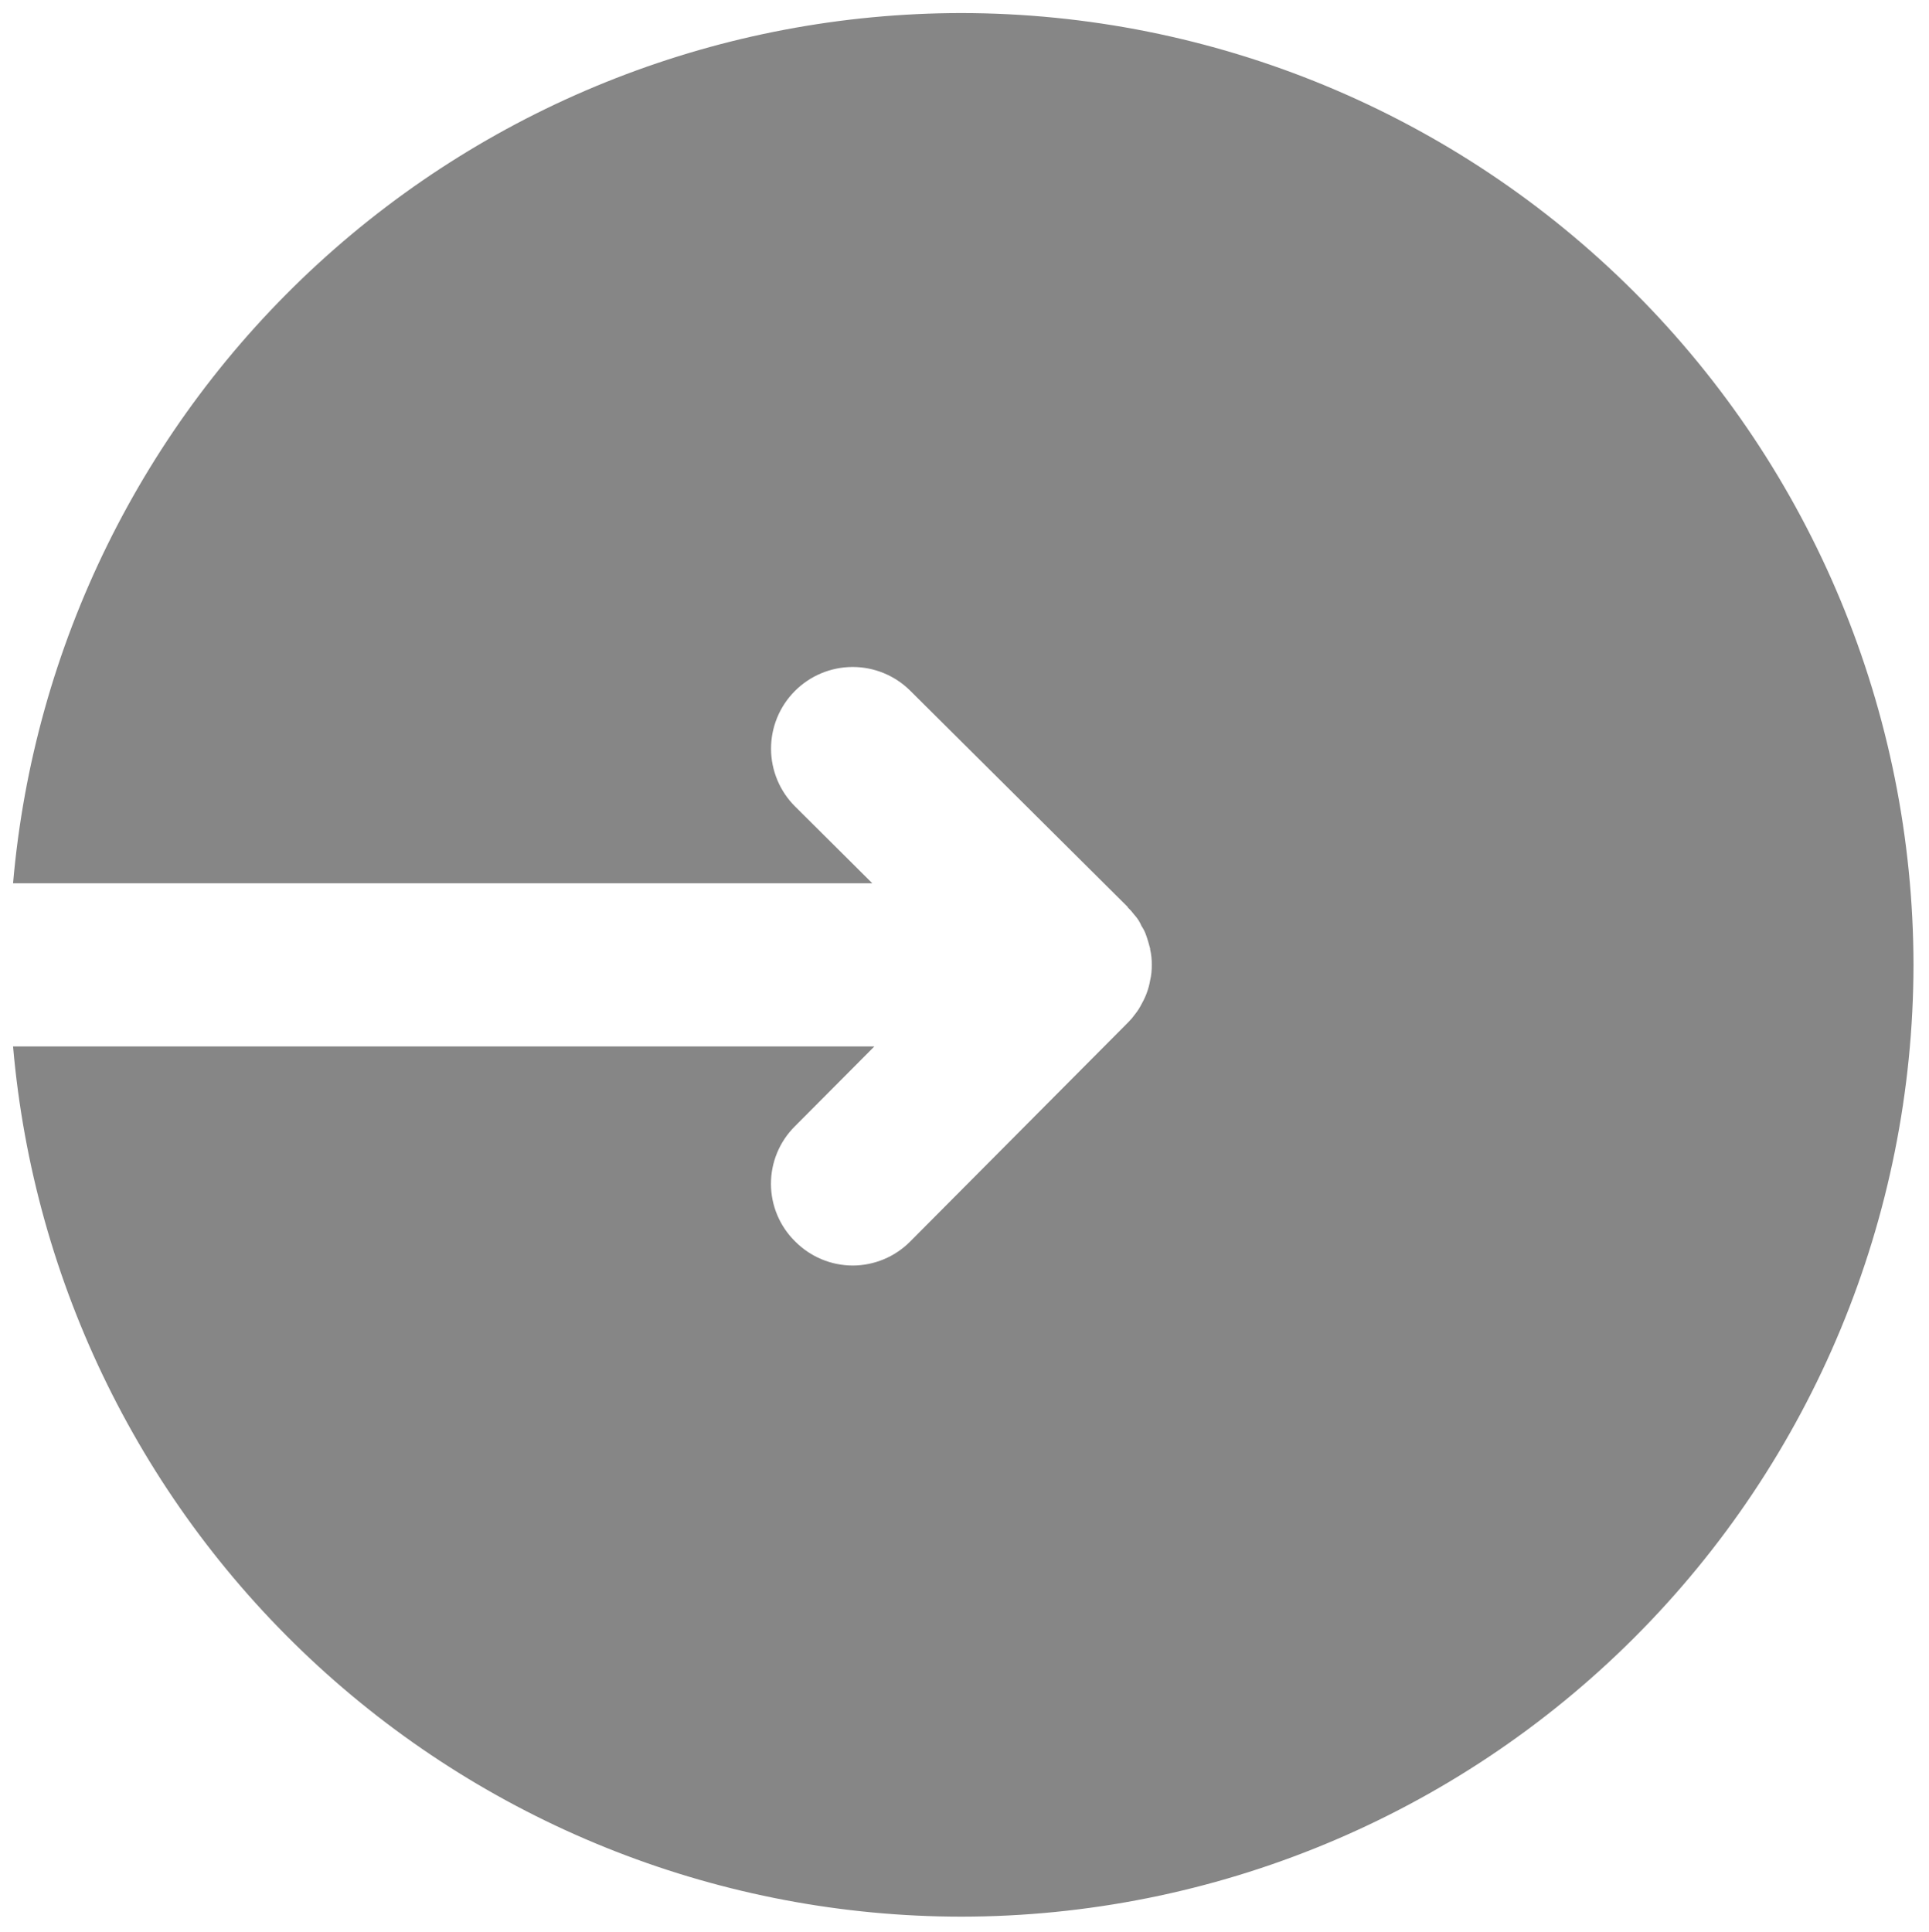 <svg width="591" height="592" viewBox="0 0 591 592" fill="none" xmlns="http://www.w3.org/2000/svg">
<g filter="url(#filter0_d_480_7)">
<path d="M267.875 316.625L243.5 341.125C241.178 343.438 239.336 346.19 238.084 349.22C236.831 352.25 236.193 355.497 236.204 358.776C236.216 362.055 236.878 365.298 238.151 368.32C239.425 371.34 241.286 374.078 243.625 376.375C245.934 378.703 248.678 380.553 251.703 381.82C254.726 383.085 257.971 383.741 261.25 383.75C264.529 383.741 267.774 383.085 270.798 381.82C273.823 380.553 276.568 378.703 278.875 376.375L345.5 309.375L345.75 309.125C346.483 308.392 347.153 307.597 347.75 306.75C348.531 305.787 349.203 304.738 349.75 303.625C350.175 302.901 350.55 302.15 350.875 301.375C351.064 300.967 351.23 300.55 351.375 300.125C351.825 298.908 352.159 297.653 352.375 296.375C352.734 294.818 352.901 293.223 352.875 291.625C352.901 290.027 352.734 288.432 352.375 286.875V286.625C352 285.25 351.625 283.875 351.125 282.5C350.794 281.525 350.331 280.6 349.75 279.75C349.211 278.461 348.45 277.276 347.5 276.25C346.901 275.443 346.231 274.69 345.5 274V273.875L278.875 207.625C276.545 205.308 273.781 203.475 270.743 202.227C267.703 200.98 264.448 200.343 261.161 200.356C257.876 200.367 254.625 201.026 251.595 202.295C248.564 203.563 245.814 205.417 243.5 207.751C241.184 210.081 239.35 212.843 238.103 215.883C236.855 218.922 236.219 222.178 236.23 225.463C236.243 228.748 236.901 232 238.17 235.031C239.439 238.061 241.293 240.811 243.625 243.125L267.25 266.625H4C10.304 193.903 43.631 126.185 97.407 76.828C151.185 27.471 221.506 0.059 294.5 0C371.838 0.059 445.991 30.8 500.689 85.473C555.386 140.147 586.157 214.288 586.25 291.625C586.157 368.962 555.386 443.103 500.689 497.777C445.991 552.451 371.838 583.191 294.5 583.25C221.506 583.191 151.185 555.78 97.407 506.422C43.631 457.065 10.304 389.346 4 316.625H267.875Z" fill="#868686"/>
</g>
<defs>
<filter id="filter0_d_480_7" x="0" y="0" width="590.25" height="591.25" filterUnits="userSpaceOnUse" color-interpolation-filters="sRGB">
<feFlood flood-opacity="0" result="BackgroundImageFix"/>
<feColorMatrix in="SourceAlpha" type="matrix" values="0 0 0 0 0 0 0 0 0 0 0 0 0 0 0 0 0 0 127 0" result="hardAlpha"/>
<feOffset dy="4"/>
<feGaussianBlur stdDeviation="2"/>
<feComposite in2="hardAlpha" operator="out"/>
<feColorMatrix type="matrix" values="0 0 0 0 0 0 0 0 0 0 0 0 0 0 0 0 0 0 0.25 0"/>
<feBlend mode="normal" in2="BackgroundImageFix" result="effect1_dropShadow_480_7"/>
<feBlend mode="normal" in="SourceGraphic" in2="effect1_dropShadow_480_7" result="shape"/>
</filter>
</defs>
</svg>
